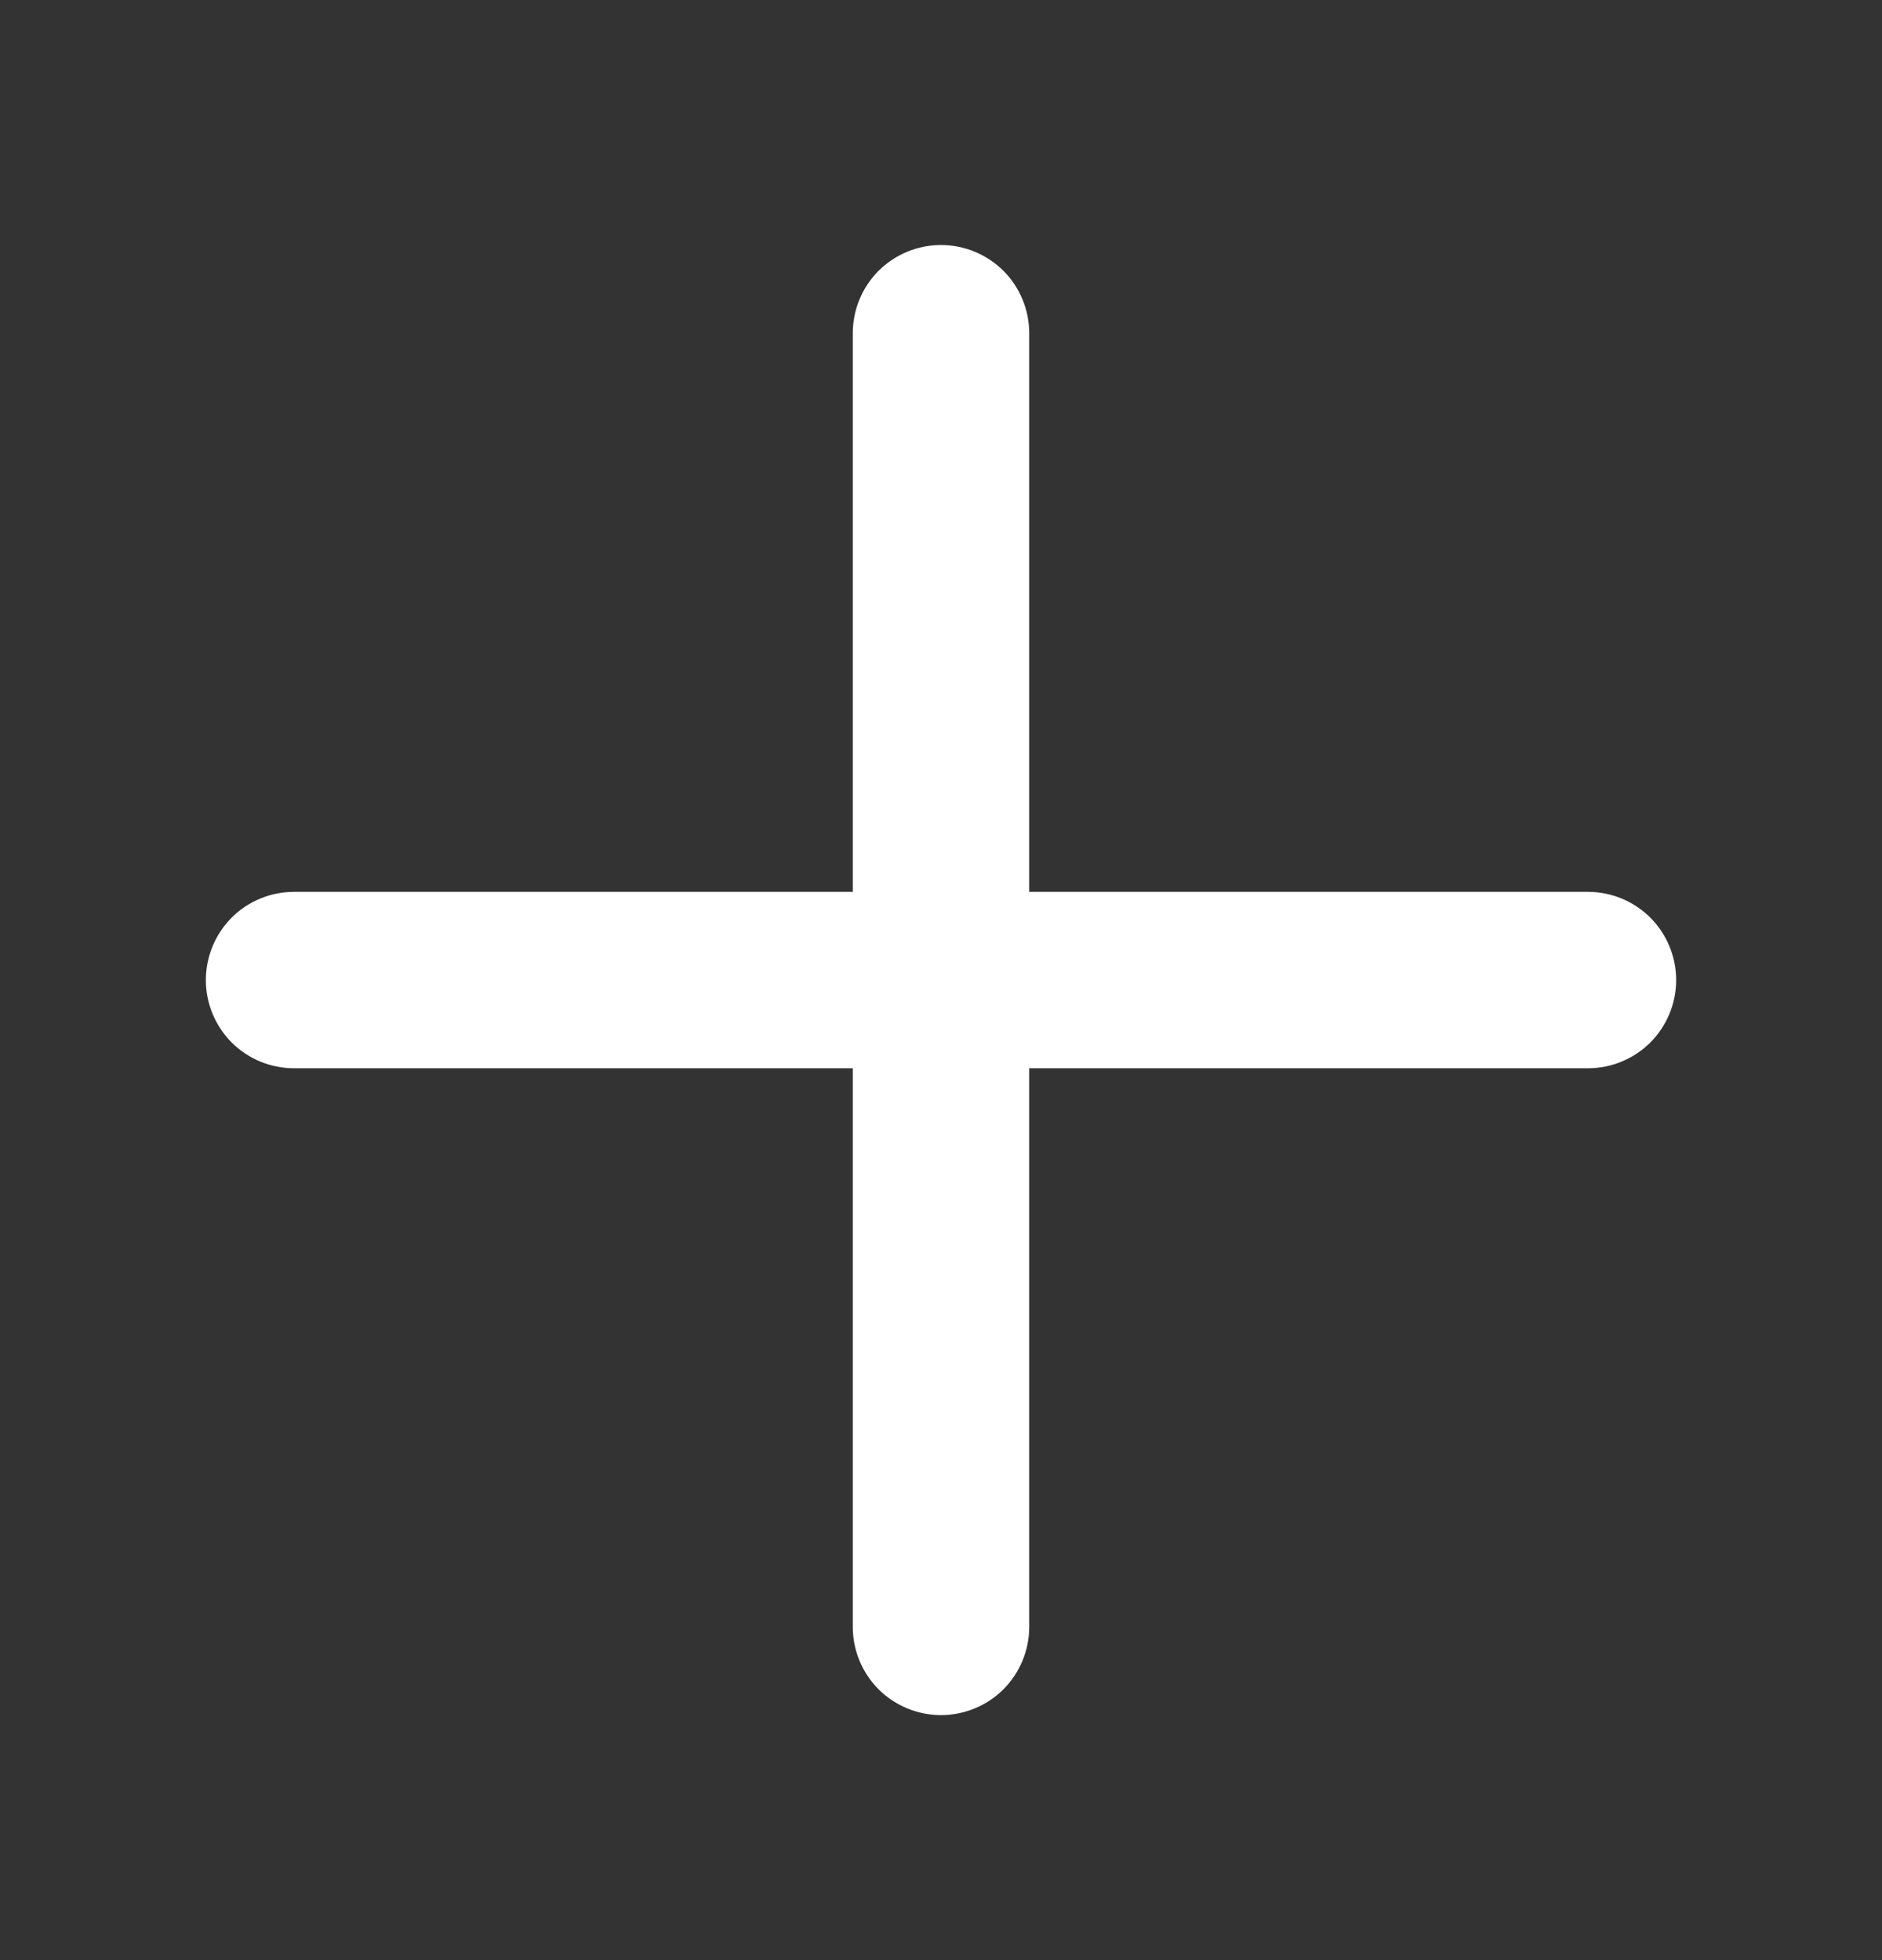 <svg width="24" height="25" viewBox="0 0 24 25" fill="none" xmlns="http://www.w3.org/2000/svg">
<rect x="0" y="0" width="24" height="25" fill="#333333" stroke="none"/>
<path d="M21.375 12.5C21.375 12.798 21.256 13.085 21.046 13.296C20.834 13.507 20.548 13.625 20.25 13.625H13.125V20.75C13.125 21.048 13.007 21.334 12.796 21.546C12.585 21.756 12.298 21.875 12 21.875C11.702 21.875 11.415 21.756 11.204 21.546C10.993 21.334 10.875 21.048 10.875 20.75V13.625H3.75C3.452 13.625 3.165 13.507 2.954 13.296C2.744 13.085 2.625 12.798 2.625 12.5C2.625 12.202 2.744 11.915 2.954 11.704C3.165 11.493 3.452 11.375 3.75 11.375H10.875V4.25C10.875 3.952 10.993 3.665 11.204 3.454C11.415 3.244 11.702 3.125 12 3.125C12.298 3.125 12.585 3.244 12.796 3.454C13.007 3.665 13.125 3.952 13.125 4.25V11.375H20.25C20.548 11.375 20.834 11.493 21.046 11.704C21.256 11.915 21.375 12.202 21.375 12.5Z" fill="white"/>
</svg>
